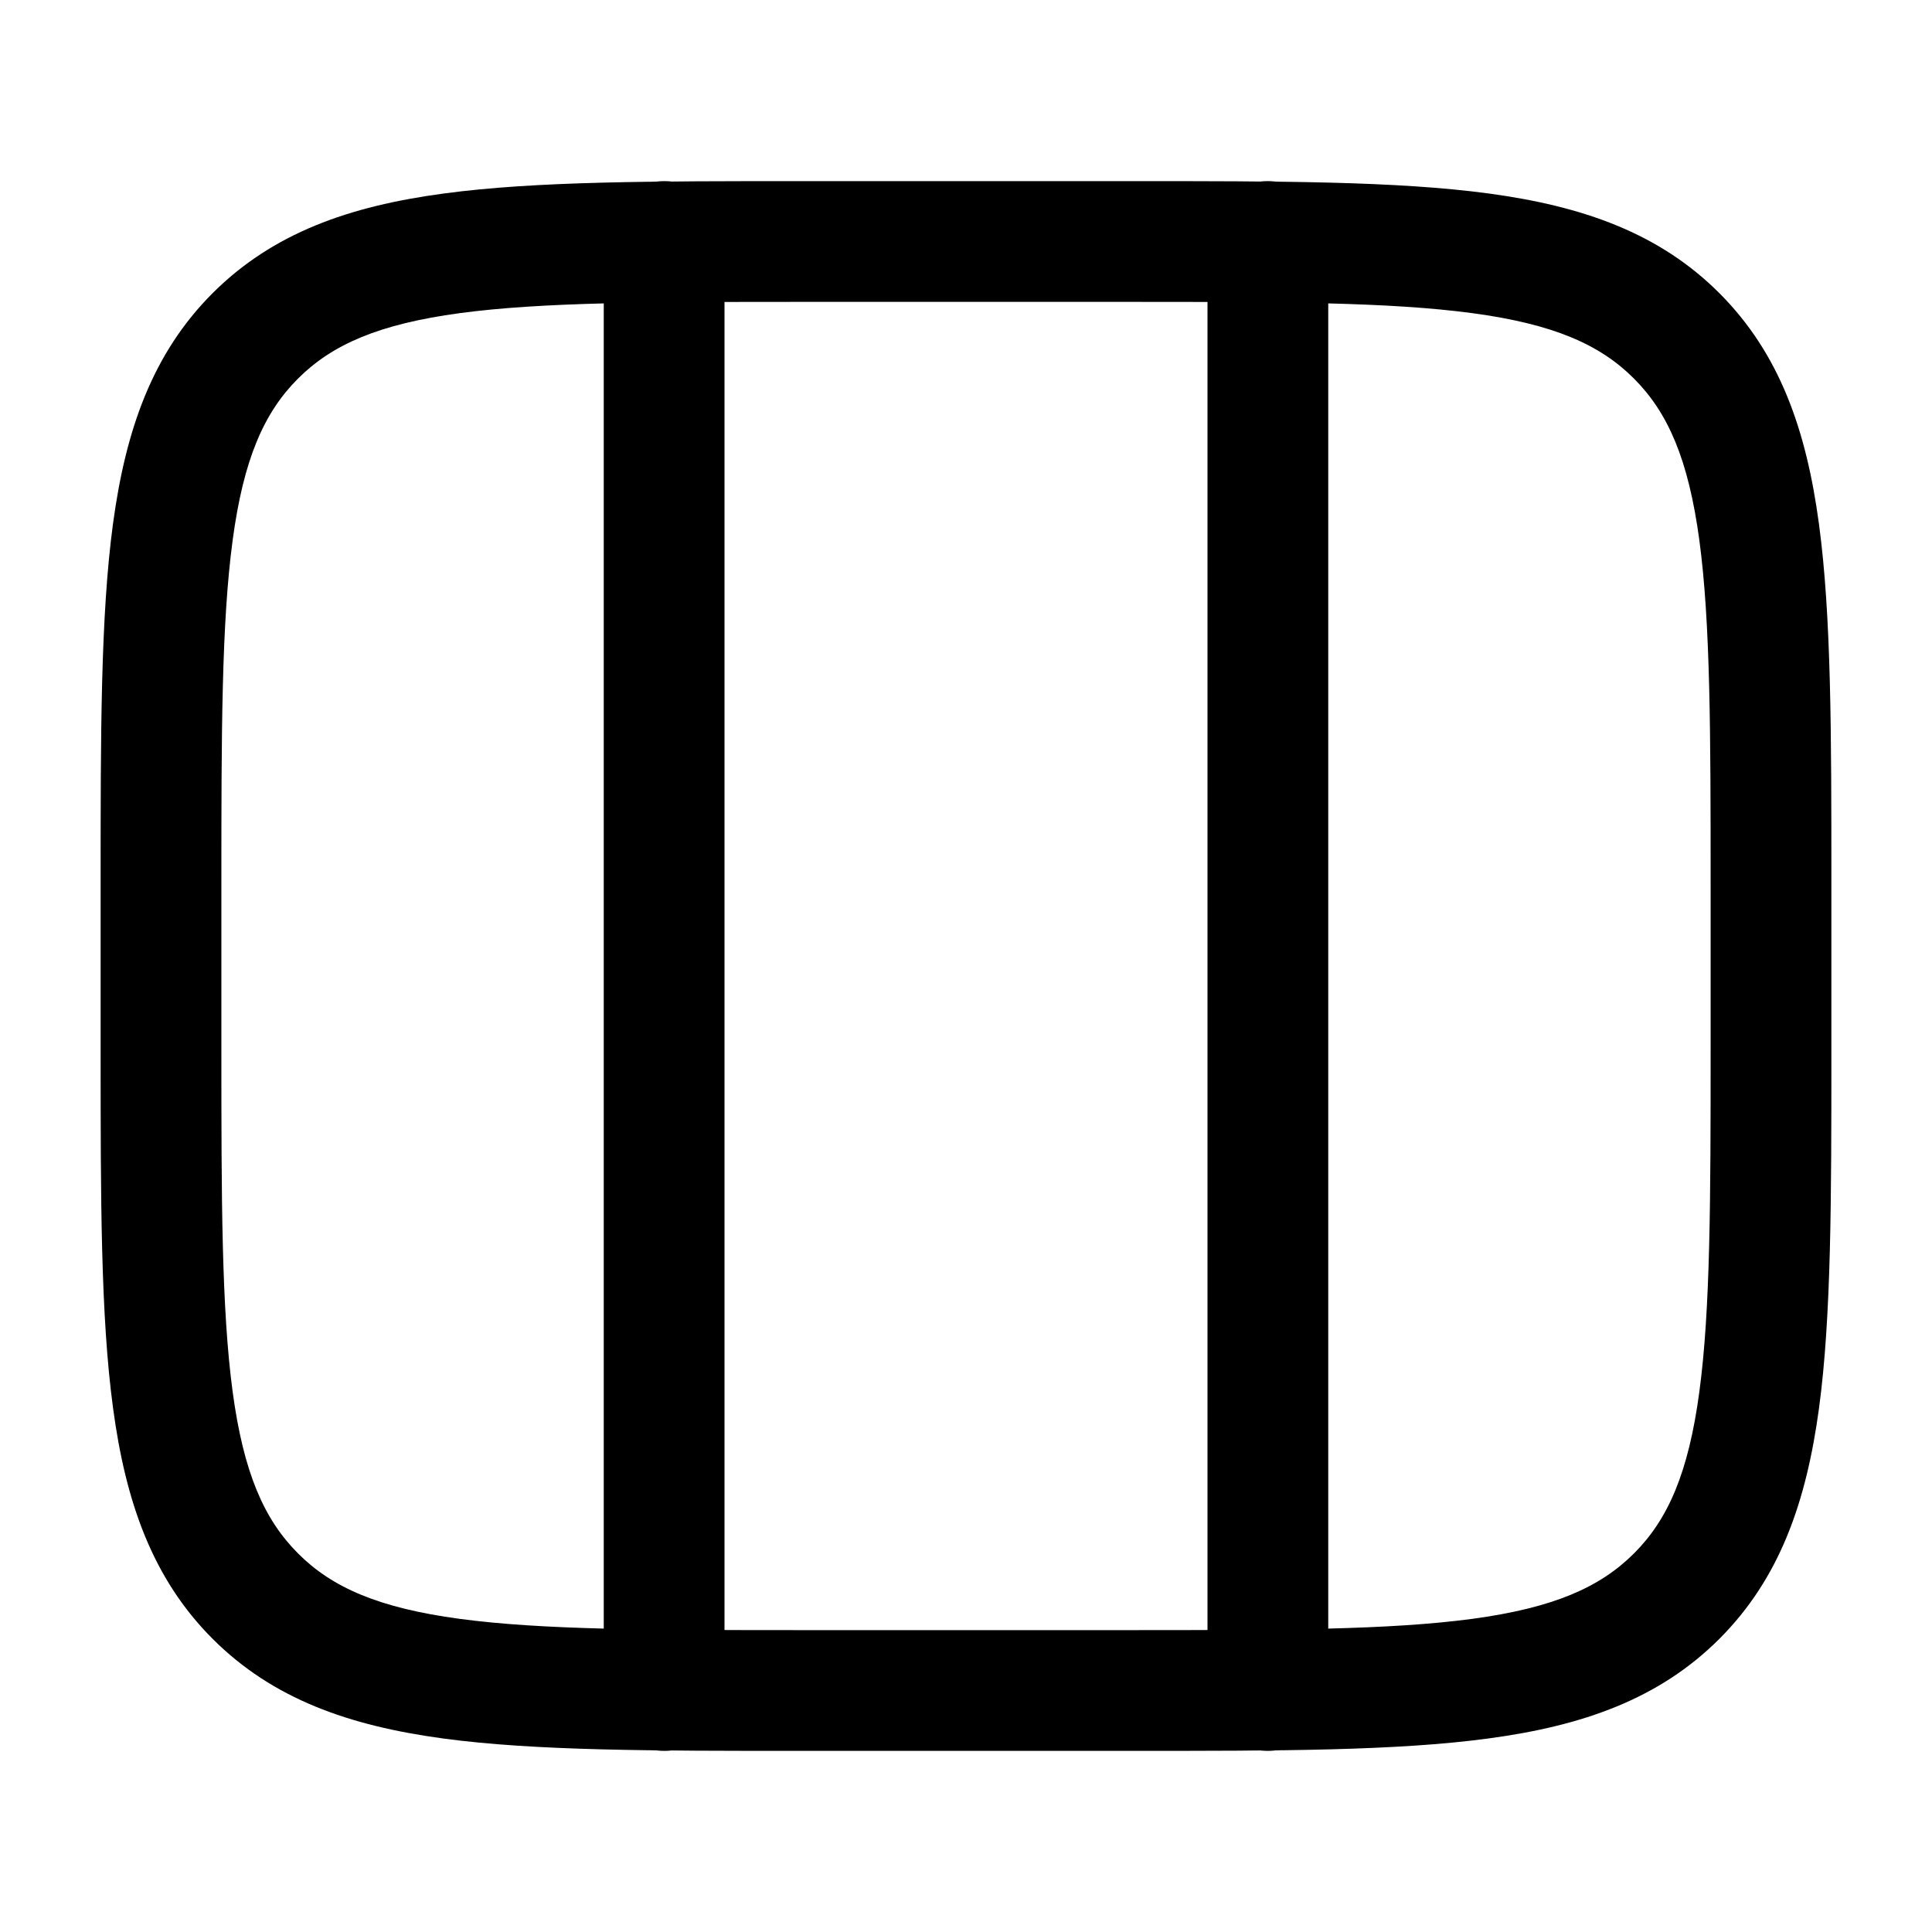 <svg width="24" height="24" viewBox="0 0 24 24" fill="none" xmlns="http://www.w3.org/2000/svg">
<g clip-path="url(#clip0_221_16587)">
<path fill-rule="evenodd" clip-rule="evenodd" d="M18.289 3.89C17.261 3.752 15.907 3.75 14 3.75H10C8.093 3.75 6.739 3.752 5.711 3.89C4.706 4.026 4.126 4.279 3.702 4.703C3.279 5.125 3.025 5.705 2.89 6.711C2.752 7.739 2.75 9.093 2.75 11V13C2.75 14.907 2.752 16.261 2.89 17.289C3.026 18.294 3.279 18.874 3.703 19.298C4.125 19.721 4.705 19.975 5.711 20.11C6.739 20.248 8.093 20.25 10 20.25H14C15.907 20.25 17.261 20.248 18.289 20.11C19.294 19.974 19.874 19.721 20.298 19.297C20.721 18.875 20.975 18.295 21.11 17.289C21.248 16.261 21.25 14.907 21.25 13V11C21.25 9.093 21.248 7.739 21.11 6.711C20.974 5.706 20.721 5.126 20.297 4.702C19.875 4.279 19.295 4.025 18.289 3.89ZM18.489 2.403C19.661 2.561 20.61 2.893 21.359 3.642C22.106 4.39 22.439 5.339 22.596 6.511C22.75 7.652 22.75 9.11 22.75 10.952V13.056C22.75 14.894 22.75 16.35 22.597 17.489C22.439 18.661 22.107 19.61 21.358 20.359C20.61 21.106 19.661 21.439 18.489 21.596C17.348 21.75 15.889 21.75 14.048 21.75H9.944C8.106 21.75 6.65 21.75 5.511 21.597C4.339 21.439 3.39 21.107 2.641 20.358C1.894 19.61 1.561 18.661 1.404 17.489C1.25 16.348 1.25 14.889 1.25 13.048L1.25 10.944C1.25 9.106 1.25 7.65 1.403 6.511C1.561 5.339 1.893 4.39 2.642 3.641C3.39 2.894 4.339 2.561 5.511 2.404C6.652 2.25 8.11 2.25 9.952 2.25L14.056 2.25C15.894 2.25 17.35 2.25 18.489 2.403Z" fill="black"/>
<path fill-rule="evenodd" clip-rule="evenodd" d="M15.75 2.25C16.164 2.25 16.5 2.586 16.5 3V21C16.5 21.414 16.164 21.75 15.75 21.75C15.336 21.75 15 21.414 15 21V3C15 2.586 15.336 2.25 15.75 2.25Z" fill="black"/>
<path fill-rule="evenodd" clip-rule="evenodd" d="M8.25 2.25C8.664 2.25 9 2.586 9 3V21C9 21.414 8.664 21.75 8.25 21.75C7.836 21.75 7.5 21.414 7.5 21V3C7.5 2.586 7.836 2.25 8.25 2.25Z" fill="black"/>
</g>
<defs>
<clipPath id="clip0_221_16587">
<rect width="24" height="24" fill="white"/>
</clipPath>
</defs>
</svg>
